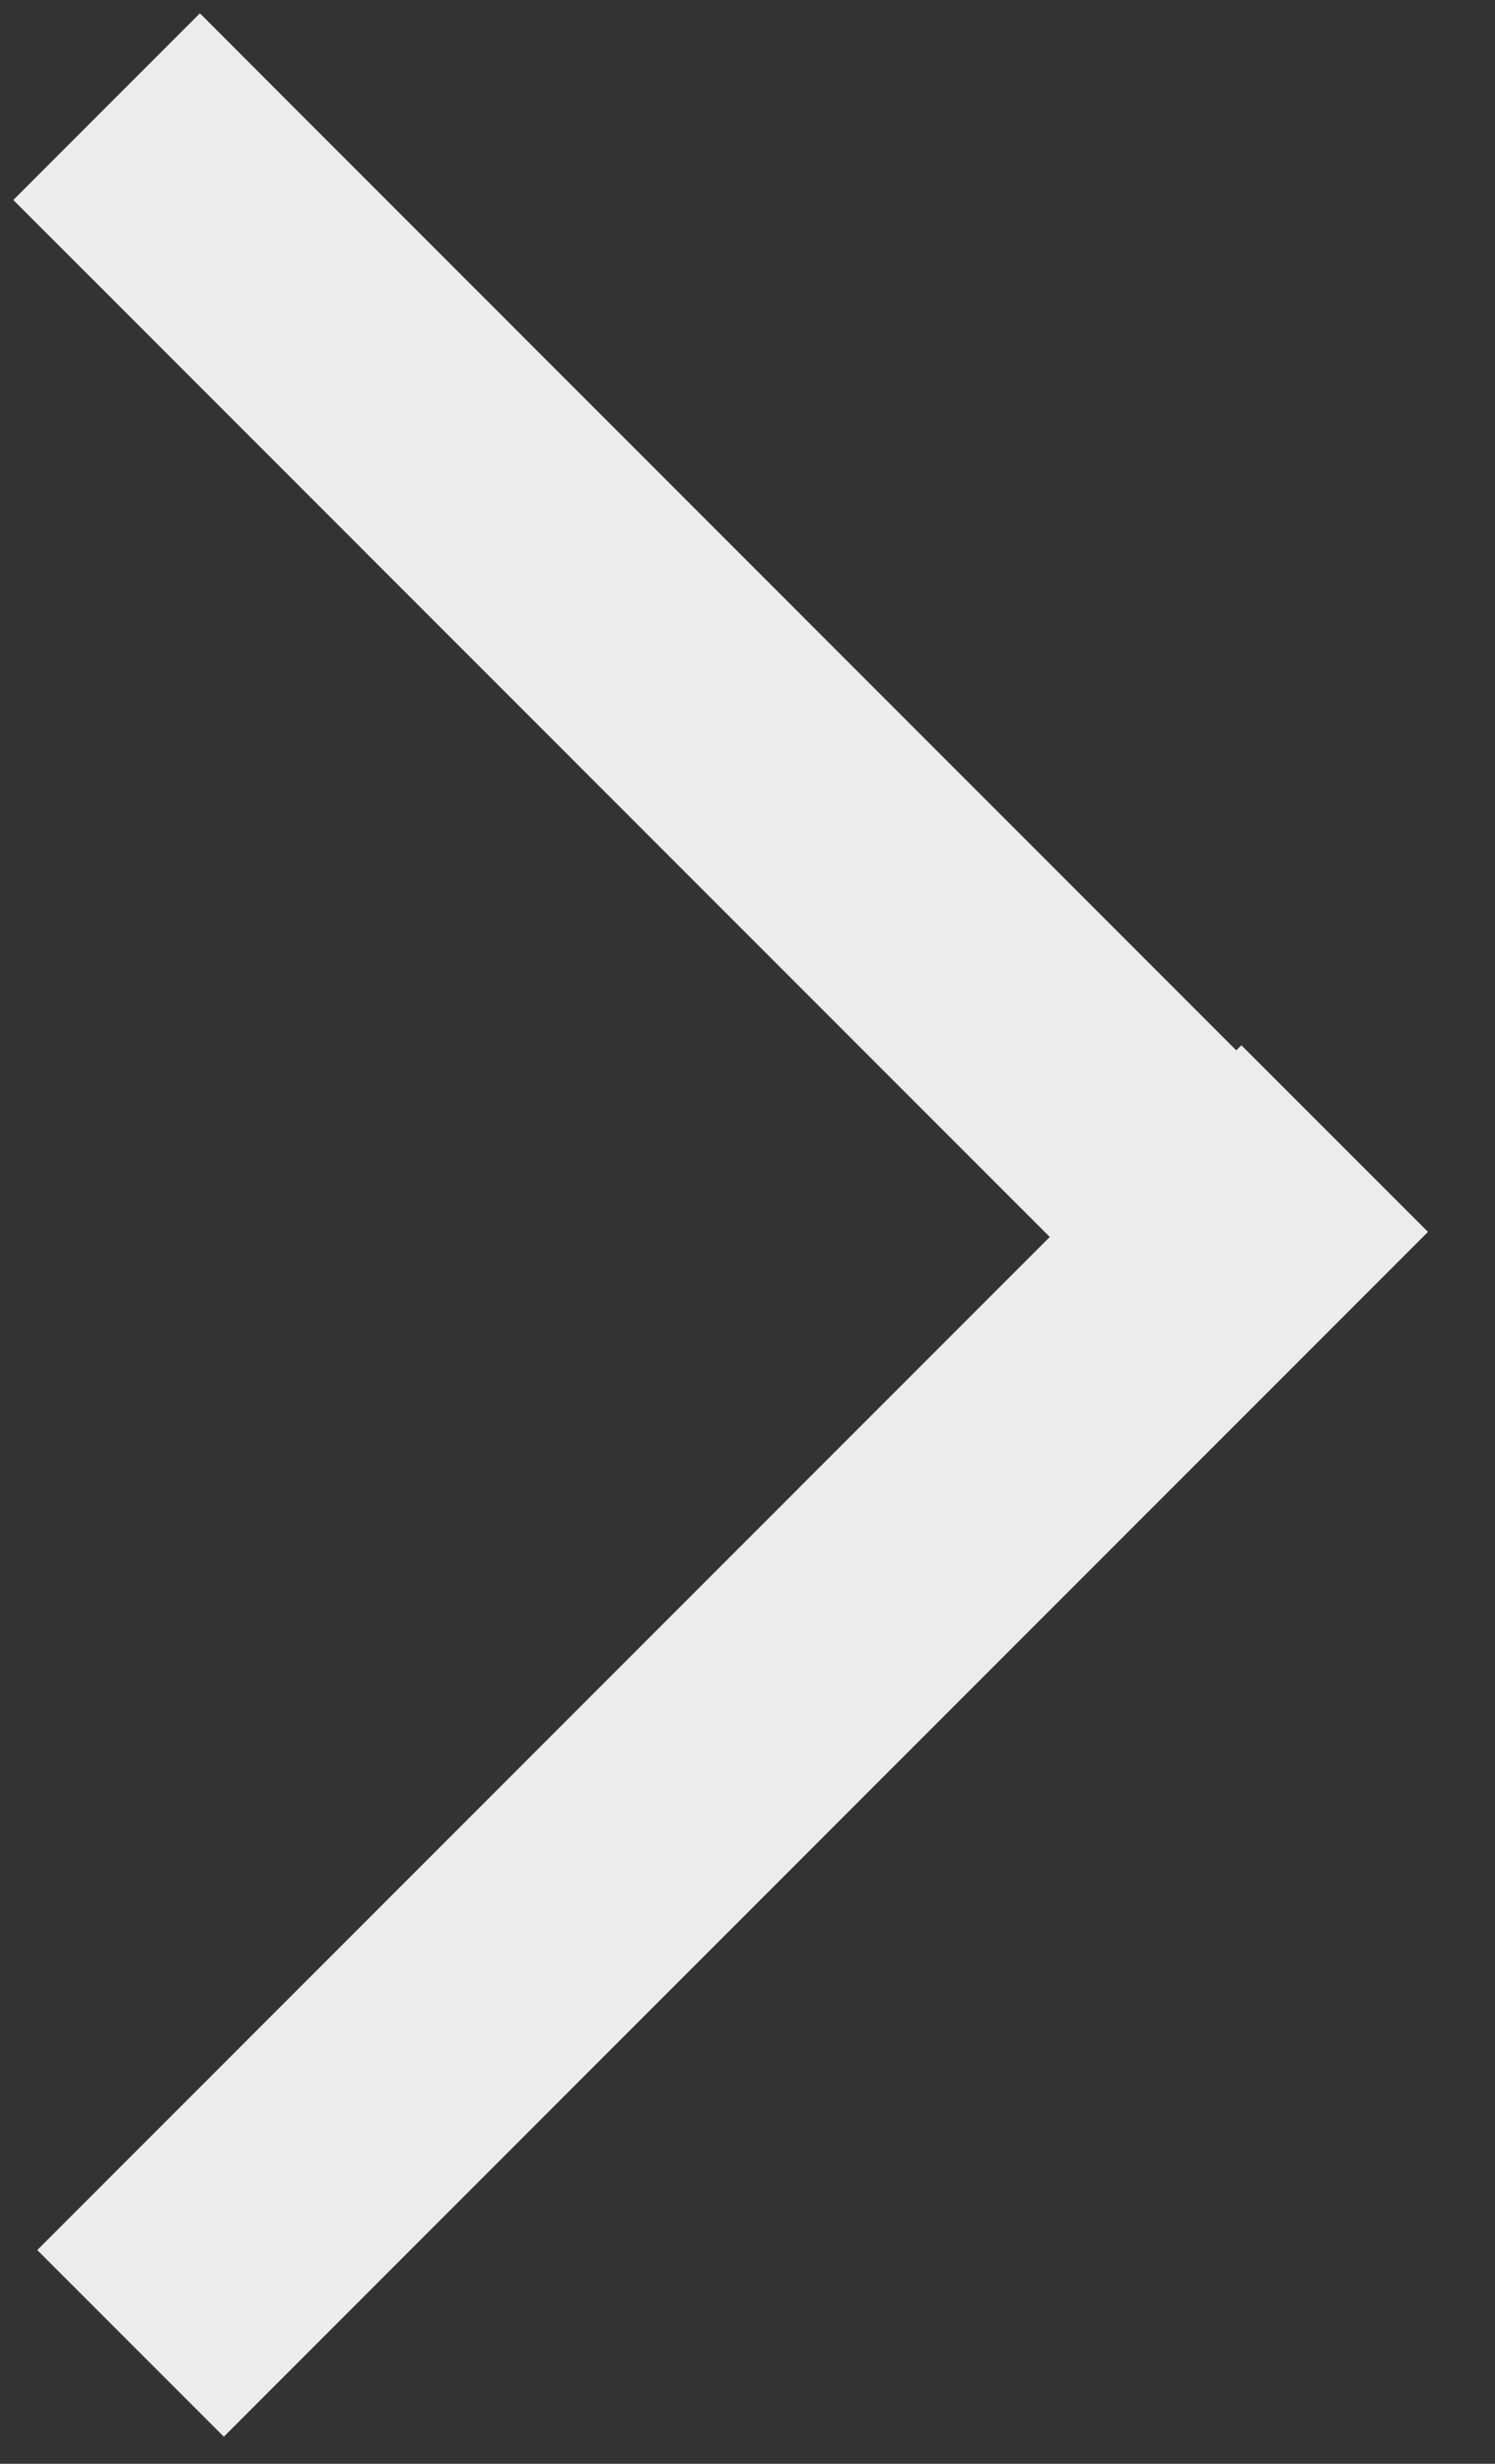 <?xml version="1.0" encoding="UTF-8"?>
<svg width="17px" height="28px" viewBox="0 0 17 28" version="1.1" xmlns="http://www.w3.org/2000/svg" xmlns:xlink="http://www.w3.org/1999/xlink">
    <rect x="0" y="0" width="17" height="28" fill="#333333" stroke="none"/>
    <!-- Generator: Sketch 40.3 (33839) - http://www.bohemiancoding.com/sketch -->
    <title>Combined Shape</title>
    <desc>Created with Sketch.</desc>
    <defs></defs>
    <g id="Theme---Members---TAB" stroke="none" stroke-width="1" fill="none" fill-rule="evenodd">
        <g id="Members---Light---Home---TAB" transform="translate(-733, -359)" fill="#ECECEC">
            <g id="Upcoming-events" transform="translate(2, 326)">
                <g id="Pagination" transform="translate(17, 33)">
                    <g id="Arrow-Right" transform="translate(714, 0)">
                        <path d="M11.937,14.058 L1.212,3.333 L0.151,2.273 L2.273,0.151 L3.333,1.212 L14.058,11.937 L14.116,11.879 L16.238,14 L15.177,15.061 L3.606,26.631 L2.545,27.692 L0.424,25.571 L1.485,24.51 L11.937,14.058 Z" id="Combined-Shape"></path>
                    </g>
                </g>
            </g>
        </g>
    </g>
</svg>